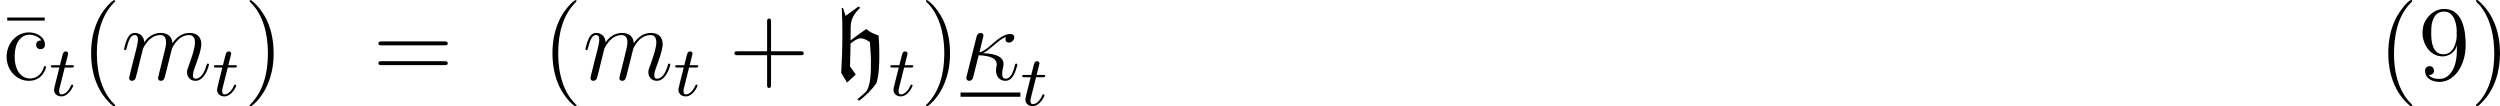<?xml version='1.0' encoding='UTF-8'?>
<!-- This file was generated by dvisvgm 2.3.5 -->
<svg height='11.979pt' version='1.1' viewBox='163.858 596.722 281.406 11.979' width='281.406pt' xmlns='http://www.w3.org/2000/svg' xmlns:xlink='http://www.w3.org/1999/xlink'>
<defs>
<path d='M3.718 -8.966C3.3 -8.811 2.511 -7.771 2.14 -7.101C1.459 -5.846 1.184 -4.411 1.184 -2.989C1.184 -0.789 1.853 1.411 3.587 2.893C3.646 2.929 3.718 2.989 3.79 2.989C3.85 2.989 3.885 2.929 3.885 2.893C3.885 2.762 3.551 2.499 3.431 2.343C2.236 0.921 1.829 -1.04 1.829 -2.893C1.829 -4.89 2.212 -7.149 3.706 -8.644C3.778 -8.715 3.885 -8.799 3.885 -8.883C3.885 -8.942 3.826 -8.978 3.766 -8.978C3.742 -8.978 3.73 -8.978 3.718 -8.966Z' id='g27-40'/>
<path d='M0.705 -8.966C0.669 -8.954 0.658 -8.931 0.658 -8.895C0.658 -8.739 0.968 -8.512 1.1 -8.357C2.331 -6.862 2.714 -4.842 2.714 -2.917C2.714 -1.112 2.331 0.837 1.172 2.283L0.885 2.606C0.801 2.69 0.658 2.786 0.658 2.893C0.658 2.941 0.705 2.977 0.765 2.977H0.801C0.944 2.953 1.16 2.714 1.315 2.558C2.774 1.1 3.359 -0.956 3.359 -2.977C3.359 -5.177 2.69 -7.4 0.944 -8.883C0.897 -8.931 0.837 -8.978 0.765 -8.978C0.741 -8.978 0.729 -8.978 0.705 -8.966Z' id='g27-41'/>
<path d='M4.352 -3.862H4.364C4.364 -2.809 4.34 -1.578 3.646 -0.741C3.324 -0.323 2.905 -0.096 2.367 -0.096C1.937 -0.096 1.482 -0.179 1.196 -0.526C1.47 -0.526 1.781 -0.646 1.781 -1.016C1.781 -1.267 1.614 -1.53 1.291 -1.53C1.028 -1.53 0.789 -1.351 0.777 -1.064V-1.016C0.777 -0.155 1.542 0.239 2.427 0.239C3.395 0.239 4.172 -0.406 4.639 -1.184C5.153 -2.02 5.344 -2.989 5.344 -3.957C5.344 -5.428 5.057 -7.974 2.929 -7.974C2.08 -7.974 1.387 -7.496 0.921 -6.814C0.598 -6.348 0.49 -5.822 0.49 -5.26C0.49 -4.041 1.315 -2.63 2.762 -2.63C3.467 -2.63 4.196 -3.132 4.352 -3.862ZM4.328 -5.308C4.328 -5.189 4.34 -5.081 4.34 -4.973V-4.89C4.28 -4.041 3.933 -2.869 2.833 -2.869C1.65 -2.869 1.47 -4.22 1.47 -5.141V-5.547C1.47 -6.36 1.698 -7.675 2.917 -7.675C4.125 -7.675 4.34 -6.109 4.34 -5.44C4.34 -5.392 4.328 -5.356 4.328 -5.308Z' id='g27-57'/>
<path d='M2.726 2.2L2.917 2.367C3.658 1.793 4.34 1.16 4.878 0.371C5.177 -0.634 5.2 -1.829 5.2 -2.941C5.2 -3.622 5.165 -4.304 5.117 -4.985C4.615 -5.141 4.125 -5.356 3.73 -5.715C3.132 -5.296 2.355 -4.746 1.961 -4.435L1.973 -5.75C1.973 -6.408 2.044 -7.185 3.049 -8.106L2.845 -8.237C2.833 -8.237 1.877 -7.544 1.399 -7.185L1.112 -8.094L0.968 -8.07C1.028 -7.101 1.04 -6.121 1.04 -5.153C1.04 -3.694 0.992 -2.236 0.909 -0.777L1.566 0.311L2.546 -0.586L1.901 -1.506L1.961 -4.077C2.26 -4.316 2.714 -4.663 3.084 -4.663C3.479 -4.663 3.826 -4.459 4.136 -4.232C4.184 -3.587 4.256 -2.642 4.256 -2.307C4.256 -1.064 4.304 0.956 3.491 1.542L2.726 2.2Z' id='g3-104'/>
<path d='M2.546 -2.989C2.941 -3.204 3.383 -3.575 3.682 -3.826C4.4 -4.447 4.663 -4.639 5.117 -4.818C5.069 -4.746 5.057 -4.651 5.057 -4.567C5.057 -4.244 5.332 -4.184 5.452 -4.184C5.834 -4.184 6.049 -4.543 6.049 -4.77C6.049 -4.842 6.025 -5.153 5.607 -5.153C4.89 -5.153 4.184 -4.543 3.658 -4.101C2.965 -3.491 2.618 -3.228 2.128 -3.072L2.582 -4.973C2.582 -5.165 2.427 -5.272 2.271 -5.272C2.164 -5.272 1.901 -5.236 1.805 -4.854L0.693 -0.418C0.658 -0.275 0.658 -0.251 0.658 -0.179C0.658 -0.012 0.789 0.12 0.968 0.12C1.327 0.12 1.399 -0.191 1.459 -0.442C1.53 -0.693 2.02 -2.69 2.044 -2.762C3.563 -2.69 4.077 -2.307 4.077 -1.722C4.077 -1.638 4.077 -1.602 4.041 -1.47C3.993 -1.243 3.993 -1.112 3.993 -1.04C3.993 -0.323 4.459 0.12 5.045 0.12C5.535 0.12 5.81 -0.227 5.99 -0.538C6.241 -1.004 6.396 -1.662 6.396 -1.71C6.396 -1.769 6.348 -1.817 6.276 -1.817C6.169 -1.817 6.157 -1.769 6.109 -1.578C5.954 -1.004 5.691 -0.12 5.081 -0.12C4.818 -0.12 4.686 -0.275 4.686 -0.693C4.686 -0.921 4.734 -1.184 4.782 -1.363C4.806 -1.482 4.842 -1.626 4.842 -1.757C4.842 -2.845 3.335 -2.953 2.546 -2.989Z' id='g15-20'/>
<path d='M2.463 -3.503C2.487 -3.575 2.786 -4.172 3.228 -4.555C3.539 -4.842 3.945 -5.033 4.411 -5.033C4.89 -5.033 5.057 -4.674 5.057 -4.196C5.057 -4.125 5.057 -3.885 4.914 -3.324L4.615 -2.092C4.519 -1.733 4.292 -0.849 4.268 -0.717C4.22 -0.538 4.148 -0.227 4.148 -0.179C4.148 -0.012 4.28 0.12 4.459 0.12C4.818 0.12 4.878 -0.155 4.985 -0.586L5.703 -3.443C5.727 -3.539 6.348 -5.033 7.663 -5.033C8.141 -5.033 8.309 -4.674 8.309 -4.196C8.309 -3.527 7.843 -2.224 7.58 -1.506C7.472 -1.219 7.412 -1.064 7.412 -0.849C7.412 -0.311 7.783 0.12 8.357 0.12C9.468 0.12 9.887 -1.638 9.887 -1.71C9.887 -1.769 9.839 -1.817 9.767 -1.817C9.66 -1.817 9.648 -1.781 9.588 -1.578C9.313 -0.622 8.871 -0.12 8.393 -0.12C8.273 -0.12 8.082 -0.132 8.082 -0.514C8.082 -0.825 8.225 -1.207 8.273 -1.339C8.488 -1.913 9.026 -3.324 9.026 -4.017C9.026 -4.734 8.608 -5.272 7.699 -5.272C6.898 -5.272 6.253 -4.818 5.774 -4.113C5.738 -4.758 5.344 -5.272 4.447 -5.272C3.383 -5.272 2.821 -4.519 2.606 -4.22C2.57 -4.902 2.08 -5.272 1.554 -5.272C1.207 -5.272 0.933 -5.105 0.705 -4.651C0.49 -4.22 0.323 -3.491 0.323 -3.443S0.371 -3.335 0.454 -3.335C0.55 -3.335 0.562 -3.347 0.634 -3.622C0.813 -4.328 1.04 -5.033 1.518 -5.033C1.793 -5.033 1.889 -4.842 1.889 -4.483C1.889 -4.22 1.769 -3.754 1.686 -3.383L1.351 -2.092C1.303 -1.865 1.172 -1.327 1.112 -1.112C1.028 -0.801 0.897 -0.239 0.897 -0.179C0.897 -0.012 1.028 0.12 1.207 0.12C1.351 0.12 1.518 0.048 1.614 -0.132C1.638 -0.191 1.745 -0.61 1.805 -0.849L2.068 -1.925L2.463 -3.503Z' id='g15-109'/>
<path d='M1.761 -3.172H2.542C2.694 -3.172 2.79 -3.172 2.79 -3.324C2.79 -3.435 2.686 -3.435 2.55 -3.435H1.825L2.112 -4.567C2.144 -4.686 2.144 -4.726 2.144 -4.734C2.144 -4.902 2.016 -4.981 1.881 -4.981C1.61 -4.981 1.554 -4.766 1.467 -4.407L1.219 -3.435H0.454C0.303 -3.435 0.199 -3.435 0.199 -3.284C0.199 -3.172 0.303 -3.172 0.438 -3.172H1.156L0.677 -1.259C0.63 -1.06 0.558 -0.781 0.558 -0.669C0.558 -0.191 0.948 0.08 1.371 0.08C2.224 0.08 2.71 -1.044 2.71 -1.14C2.71 -1.227 2.638 -1.243 2.59 -1.243C2.503 -1.243 2.495 -1.211 2.439 -1.092C2.279 -0.709 1.881 -0.143 1.395 -0.143C1.227 -0.143 1.132 -0.255 1.132 -0.518C1.132 -0.669 1.156 -0.757 1.18 -0.861L1.761 -3.172Z' id='g14-116'/>
<path d='M5.033 -6.659V-7.006H0.813V-6.659H5.033Z' id='g28-22'/>
<path d='M3.885 2.905C3.885 2.869 3.885 2.845 3.682 2.642C2.487 1.435 1.817 -0.538 1.817 -2.977C1.817 -5.296 2.379 -7.293 3.766 -8.703C3.885 -8.811 3.885 -8.835 3.885 -8.871C3.885 -8.942 3.826 -8.966 3.778 -8.966C3.622 -8.966 2.642 -8.106 2.056 -6.934C1.447 -5.727 1.172 -4.447 1.172 -2.977C1.172 -1.913 1.339 -0.49 1.961 0.789C2.666 2.224 3.646 3.001 3.778 3.001C3.826 3.001 3.885 2.977 3.885 2.905Z' id='g28-40'/>
<path d='M3.371 -2.977C3.371 -3.885 3.252 -5.368 2.582 -6.755C1.877 -8.189 0.897 -8.966 0.765 -8.966C0.717 -8.966 0.658 -8.942 0.658 -8.871C0.658 -8.835 0.658 -8.811 0.861 -8.608C2.056 -7.4 2.726 -5.428 2.726 -2.989C2.726 -0.669 2.164 1.327 0.777 2.738C0.658 2.845 0.658 2.869 0.658 2.905C0.658 2.977 0.717 3.001 0.765 3.001C0.921 3.001 1.901 2.14 2.487 0.968C3.096 -0.251 3.371 -1.542 3.371 -2.977Z' id='g28-41'/>
<path d='M4.77 -2.762H8.07C8.237 -2.762 8.452 -2.762 8.452 -2.977C8.452 -3.204 8.249 -3.204 8.07 -3.204H4.77V-6.504C4.77 -6.671 4.77 -6.886 4.555 -6.886C4.328 -6.886 4.328 -6.683 4.328 -6.504V-3.204H1.028C0.861 -3.204 0.646 -3.204 0.646 -2.989C0.646 -2.762 0.849 -2.762 1.028 -2.762H4.328V0.538C4.328 0.705 4.328 0.921 4.543 0.921C4.77 0.921 4.77 0.717 4.77 0.538V-2.762Z' id='g28-43'/>
<path d='M8.07 -3.873C8.237 -3.873 8.452 -3.873 8.452 -4.089C8.452 -4.316 8.249 -4.316 8.07 -4.316H1.028C0.861 -4.316 0.646 -4.316 0.646 -4.101C0.646 -3.873 0.849 -3.873 1.028 -3.873H8.07ZM8.07 -1.65C8.237 -1.65 8.452 -1.65 8.452 -1.865C8.452 -2.092 8.249 -2.092 8.07 -2.092H1.028C0.861 -2.092 0.646 -2.092 0.646 -1.877C0.646 -1.65 0.849 -1.65 1.028 -1.65H8.07Z' id='g28-61'/>
<path d='M4.328 -4.423C4.184 -4.423 3.742 -4.423 3.742 -3.933C3.742 -3.646 3.945 -3.443 4.232 -3.443C4.507 -3.443 4.734 -3.61 4.734 -3.957C4.734 -4.758 3.897 -5.332 2.929 -5.332C1.53 -5.332 0.418 -4.089 0.418 -2.582C0.418 -1.052 1.566 0.12 2.917 0.12C4.495 0.12 4.854 -1.315 4.854 -1.423S4.77 -1.53 4.734 -1.53C4.627 -1.53 4.615 -1.494 4.579 -1.351C4.316 -0.502 3.67 -0.143 3.025 -0.143C2.295 -0.143 1.327 -0.777 1.327 -2.594C1.327 -4.579 2.343 -5.069 2.941 -5.069C3.395 -5.069 4.053 -4.89 4.328 -4.423Z' id='g28-99'/>
</defs>
<g id='page1'>
<use x='163.858' xlink:href='#g28-22' y='605.7'/>
<use x='164.184' xlink:href='#g28-99' y='605.7'/>
<use x='169.386' xlink:href='#g14-116' y='607.493'/>
<use x='172.942' xlink:href='#g28-40' y='605.7'/>
<use x='177.495' xlink:href='#g15-109' y='605.7'/>
<use x='187.734' xlink:href='#g14-116' y='607.493'/>
<use x='191.29' xlink:href='#g28-41' y='605.7'/>
<use x='205.805' xlink:href='#g28-61' y='605.7'/>
<use x='224.872' xlink:href='#g28-40' y='605.7'/>
<use x='229.425' xlink:href='#g15-109' y='605.7'/>
<use x='239.664' xlink:href='#g14-116' y='607.493'/>
<use x='245.877' xlink:href='#g28-43' y='605.7'/>
<use x='257.638' xlink:href='#g3-104' y='605.7'/>
<use x='263.87' xlink:href='#g14-116' y='607.493'/>
<use x='267.426' xlink:href='#g28-41' y='605.7'/>
<use x='271.978' xlink:href='#g15-20' y='605.7'/>
<rect height='0.478' width='6.739' x='271.978' y='607.135'/>
<use x='278.717' xlink:href='#g14-116' y='608.589'/>
<use x='431.503' xlink:href='#g27-40' y='605.7'/>
<use x='436.054' xlink:href='#g27-57' y='605.7'/>
<use x='441.905' xlink:href='#g27-41' y='605.7'/>
</g>
</svg>